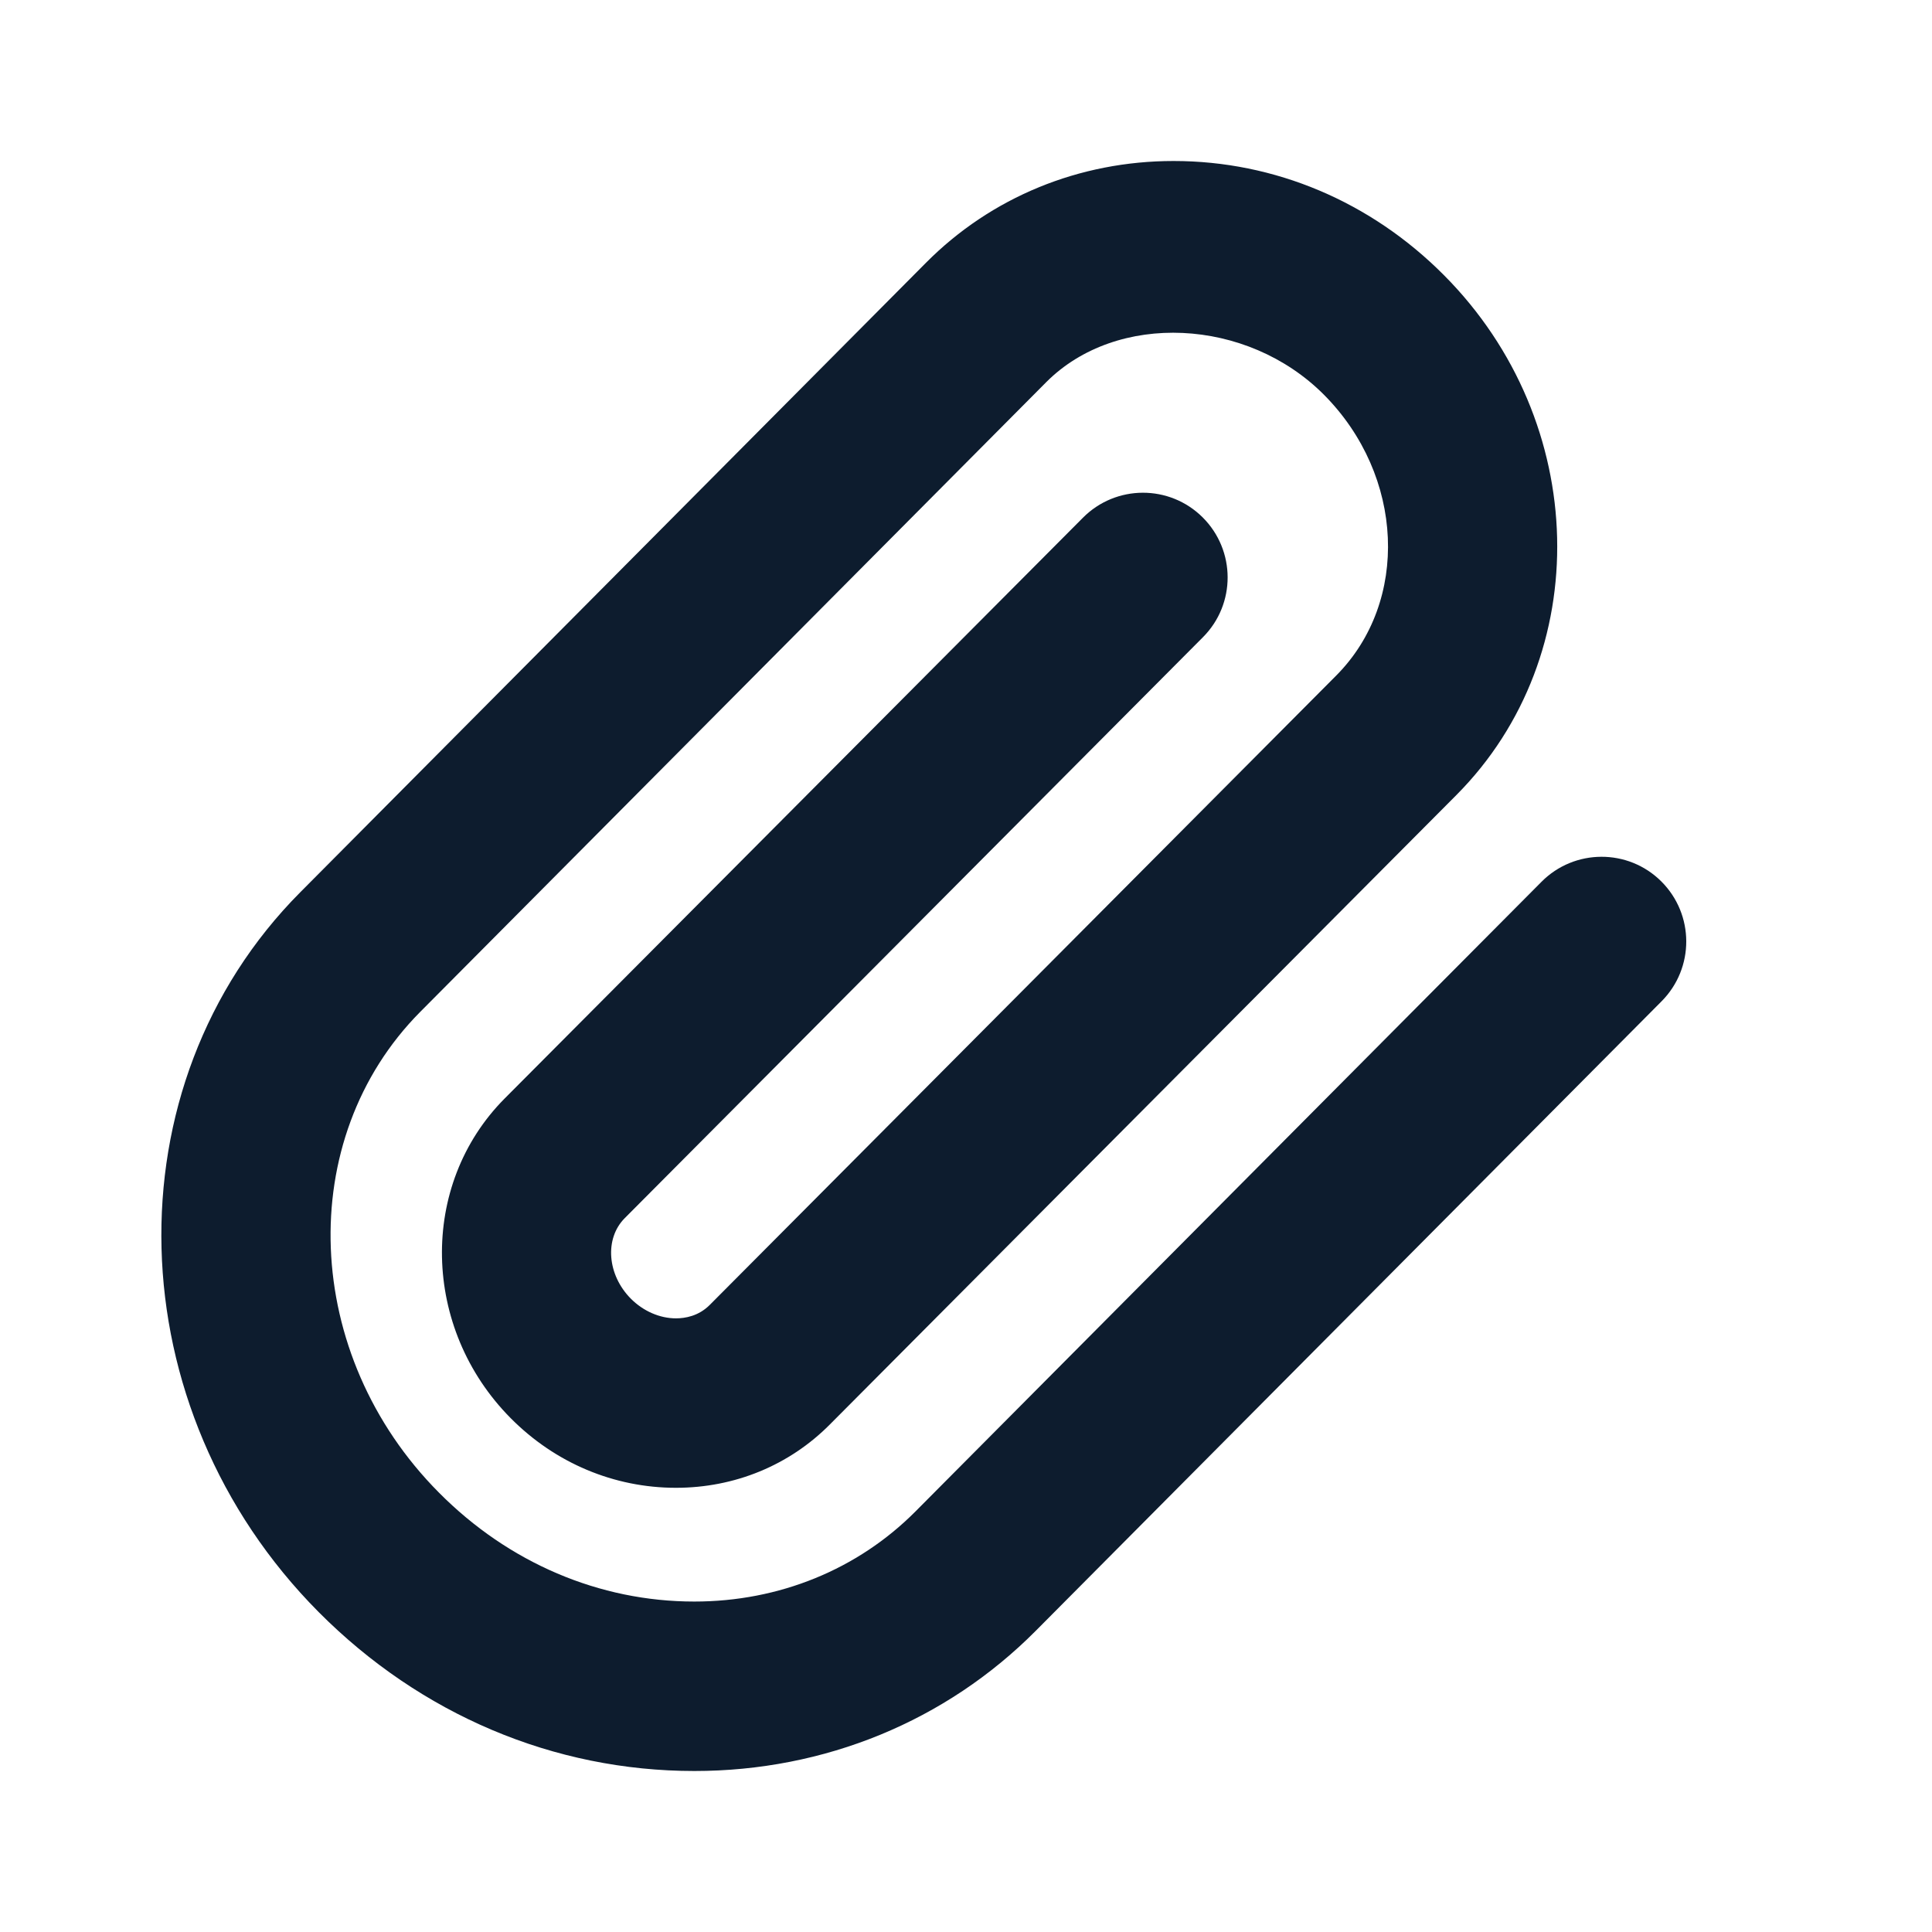 <?xml version="1.0" encoding="UTF-8"?>
<svg width="24px" height="24px" viewBox="0 0 24 24" version="1.1" xmlns="http://www.w3.org/2000/svg" xmlns:xlink="http://www.w3.org/1999/xlink">
    <title>1950Icons/Clip-1950@1x</title>
    <g id="1950Icons/Clip-1950" stroke="none" stroke-width="1" fill="none" fill-rule="evenodd">
        <path d="M3.959,20.026 C1.446,17.497 1.342,13.486 3.729,11.085 L11.503,3.264 C12.313,2.449 13.406,2 14.579,2 C15.835,2 17.029,2.504 17.939,3.42 C19.751,5.242 19.82,8.138 18.093,9.875 L10.309,17.695 C9.805,18.203 9.126,18.482 8.397,18.482 C7.628,18.482 6.898,18.175 6.345,17.618 C5.236,16.501 5.201,14.721 6.268,13.647 L13.452,6.432 C13.862,6.019 14.528,6.017 14.94,6.427 C15.352,6.838 15.354,7.504 14.943,7.916 L7.76,15.133 C7.508,15.387 7.542,15.837 7.838,16.134 C7.992,16.288 8.196,16.377 8.397,16.377 C8.513,16.377 8.679,16.348 8.816,16.211 L16.6,8.391 C17.513,7.472 17.445,5.908 16.447,4.904 C15.492,3.944 13.872,3.868 12.996,4.748 L5.221,12.569 C3.649,14.152 3.752,16.832 5.453,18.542 C6.319,19.415 7.446,19.895 8.625,19.895 C9.678,19.895 10.655,19.497 11.373,18.775 L19.149,10.954 C19.558,10.542 20.225,10.539 20.637,10.949 C21.049,11.36 21.051,12.025 20.641,12.438 L12.866,20.259 C11.75,21.381 10.243,22 8.625,22 C6.881,22 5.225,21.299 3.959,20.026 Z" id="icon" fill="#0D1C2E" fill-rule="nonzero"></path>
    </g>
</svg>